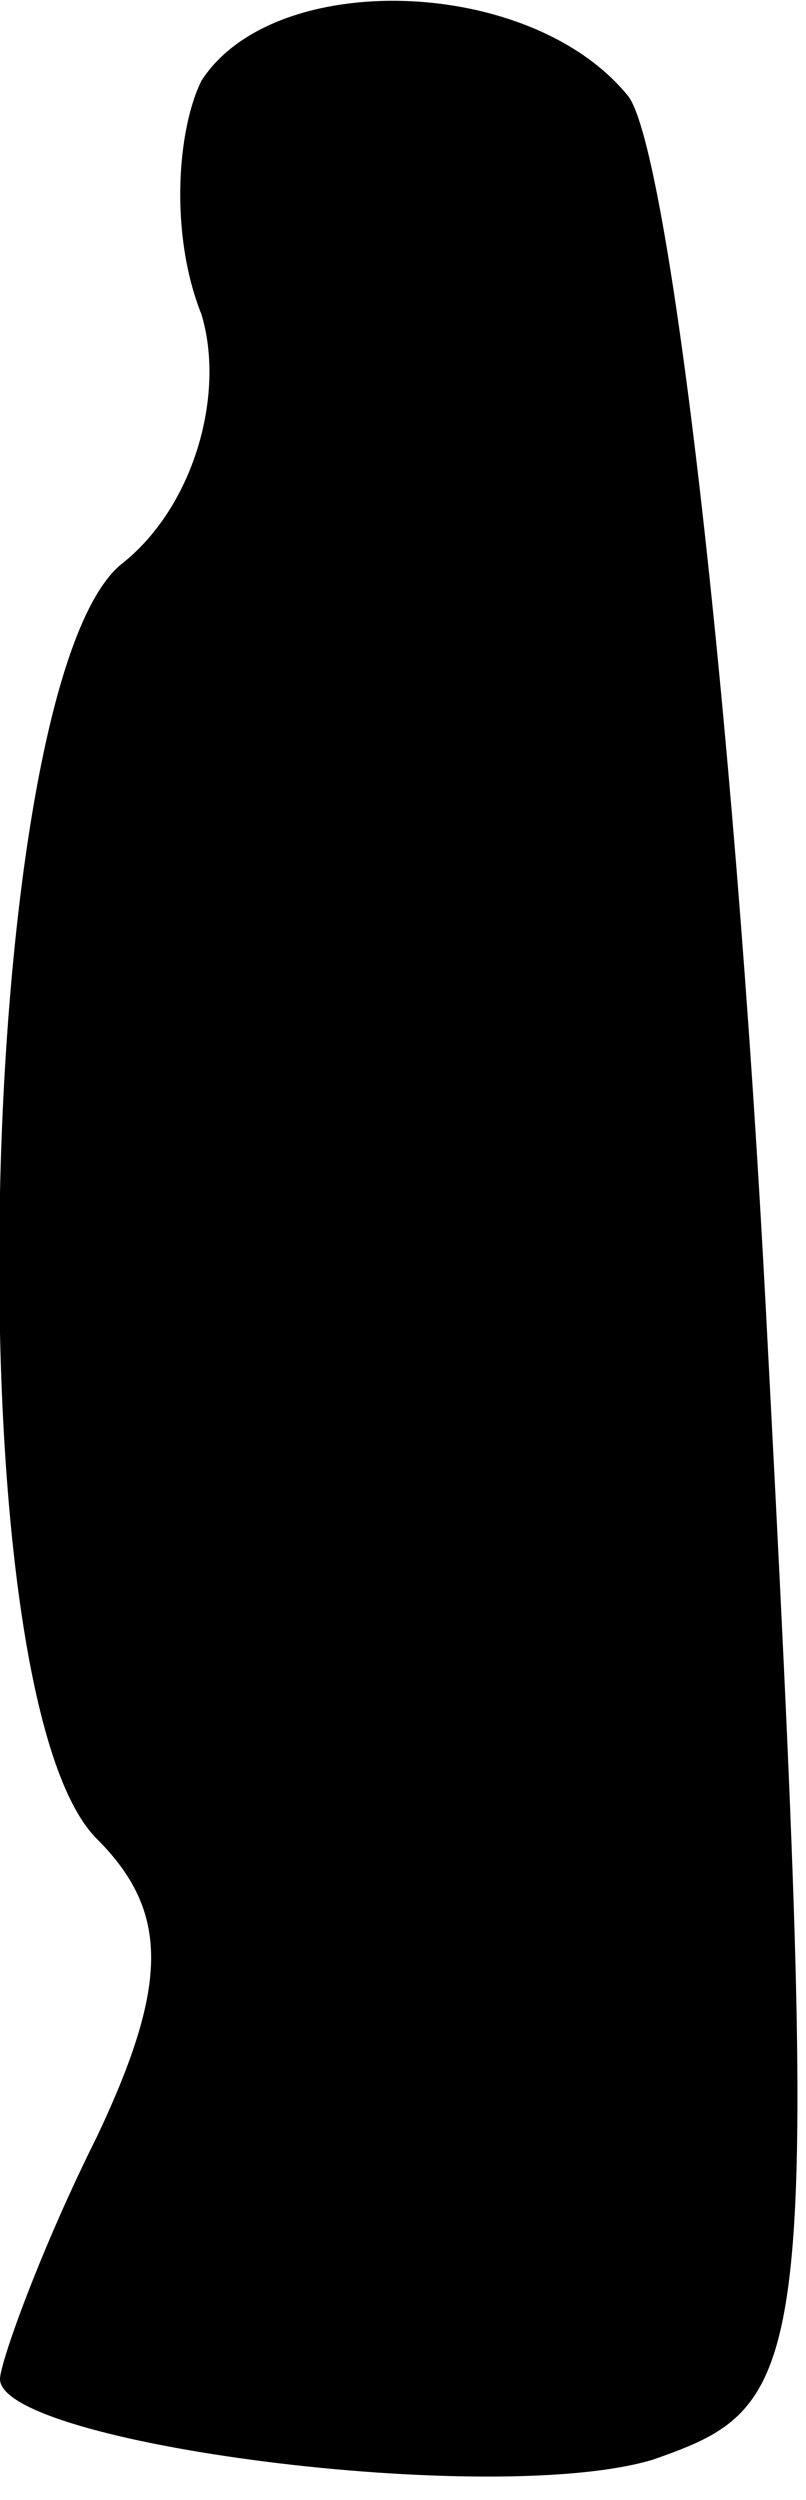 <?xml version="1.0" standalone="no"?>
<!DOCTYPE svg PUBLIC "-//W3C//DTD SVG 20010904//EN"
 "http://www.w3.org/TR/2001/REC-SVG-20010904/DTD/svg10.dtd">
<svg version="1.0" xmlns="http://www.w3.org/2000/svg"
 width="10pt" height="31pt" viewBox="0 0 10 31"
 preserveAspectRatio="xMidYMid meet">
<g transform="translate(0,31) scale(0.1,-0.1)"
fill="#000000" stroke="none">
<path fill="#000000" stroke="none" d="M25 300 c-3 -6 -4 -19 0 -29 3 -10 -1
-24 -10 -31 -18 -15 -21 -140 -3 -158 9 -9 9 -18 0 -37 -7 -14 -12 -28 -12
-30 0 -8 61 -16 81 -10 20 7 21 10 14 143 -4 76 -12 143 -17 150 -12 15 -44
16 -53 2z"/>
</g>
</svg>
